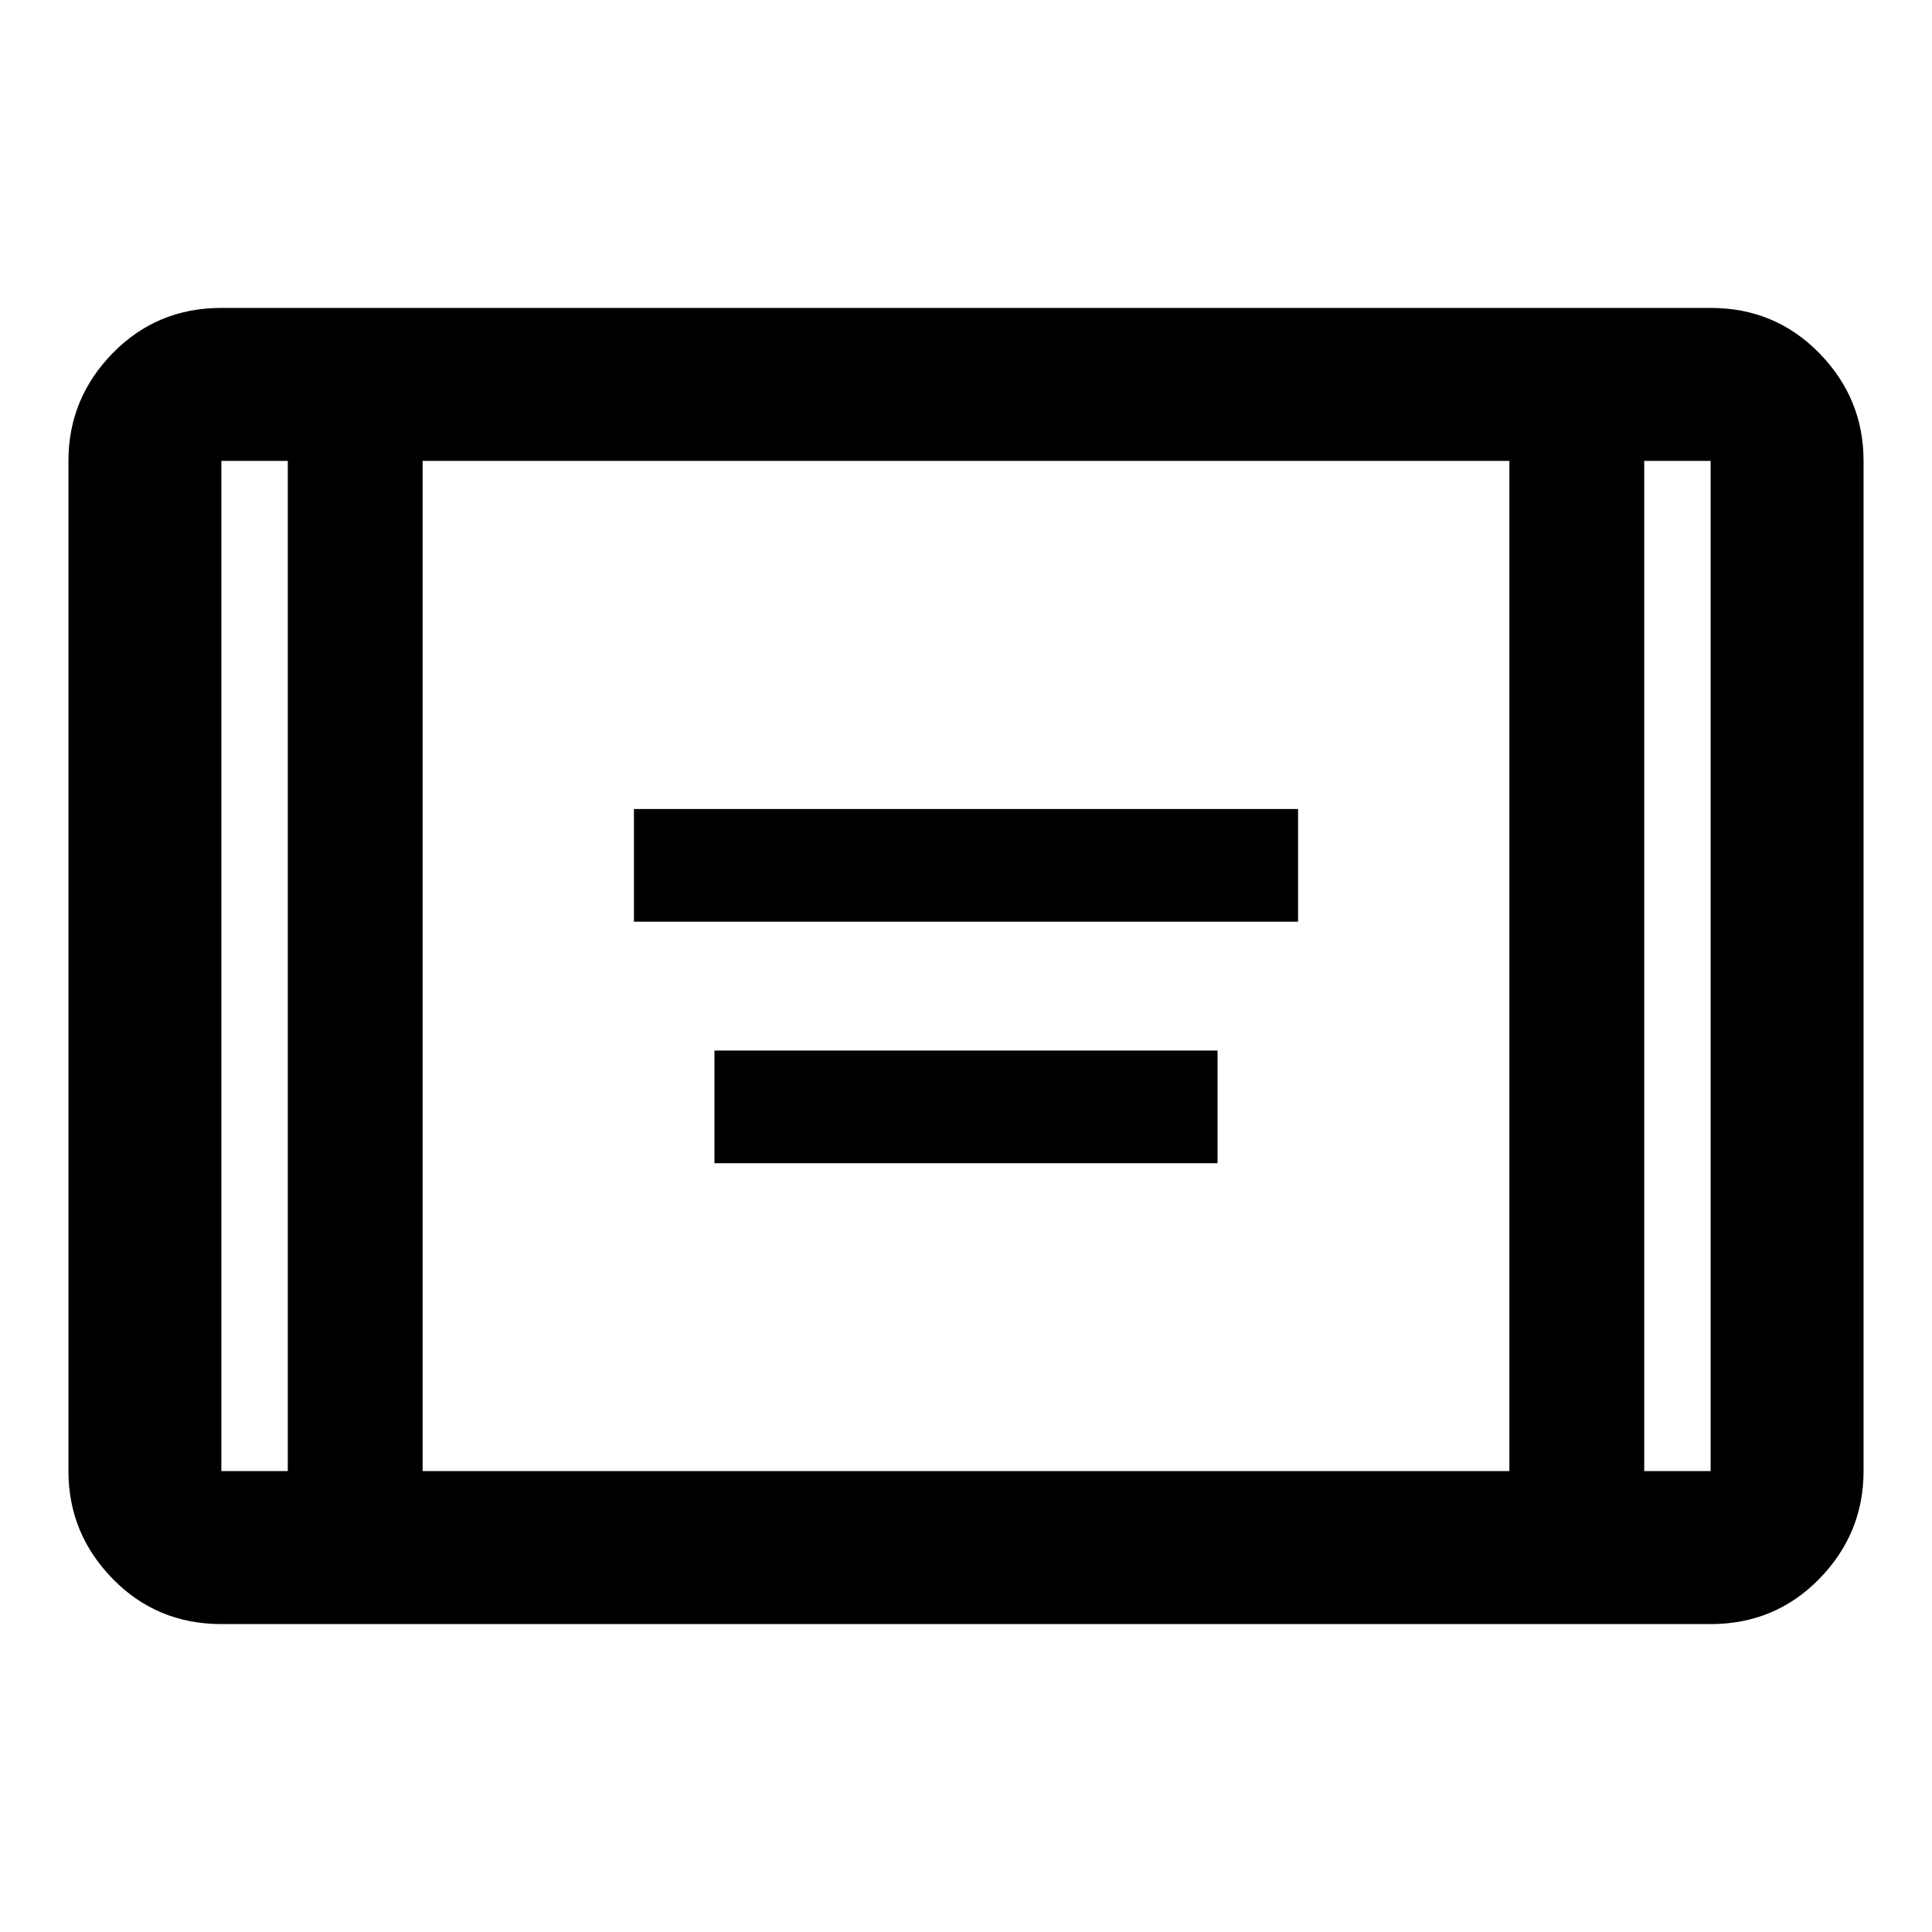 <svg xmlns="http://www.w3.org/2000/svg" height="40" width="40"><path d="M13.125 19.083V16.75h13.75v2.333Zm1.667 5V21.75h10.416v2.333ZM4.583 33.625q-1.333 0-2.25-.937-.916-.938-.916-2.23V9.542q0-1.292.916-2.23.917-.937 2.25-.937h30.834q1.333 0 2.25.937.916.938.916 2.23v20.916q0 1.292-.916 2.23-.917.937-2.25.937Zm4.167-3.167h22.5V9.542H8.75ZM5.958 9.542H4.583v20.916h1.375Zm28.084 0v20.916h1.375V9.542Zm1.375 0h-1.375 1.375Zm-30.834 0h1.375-1.375Z"/></svg>